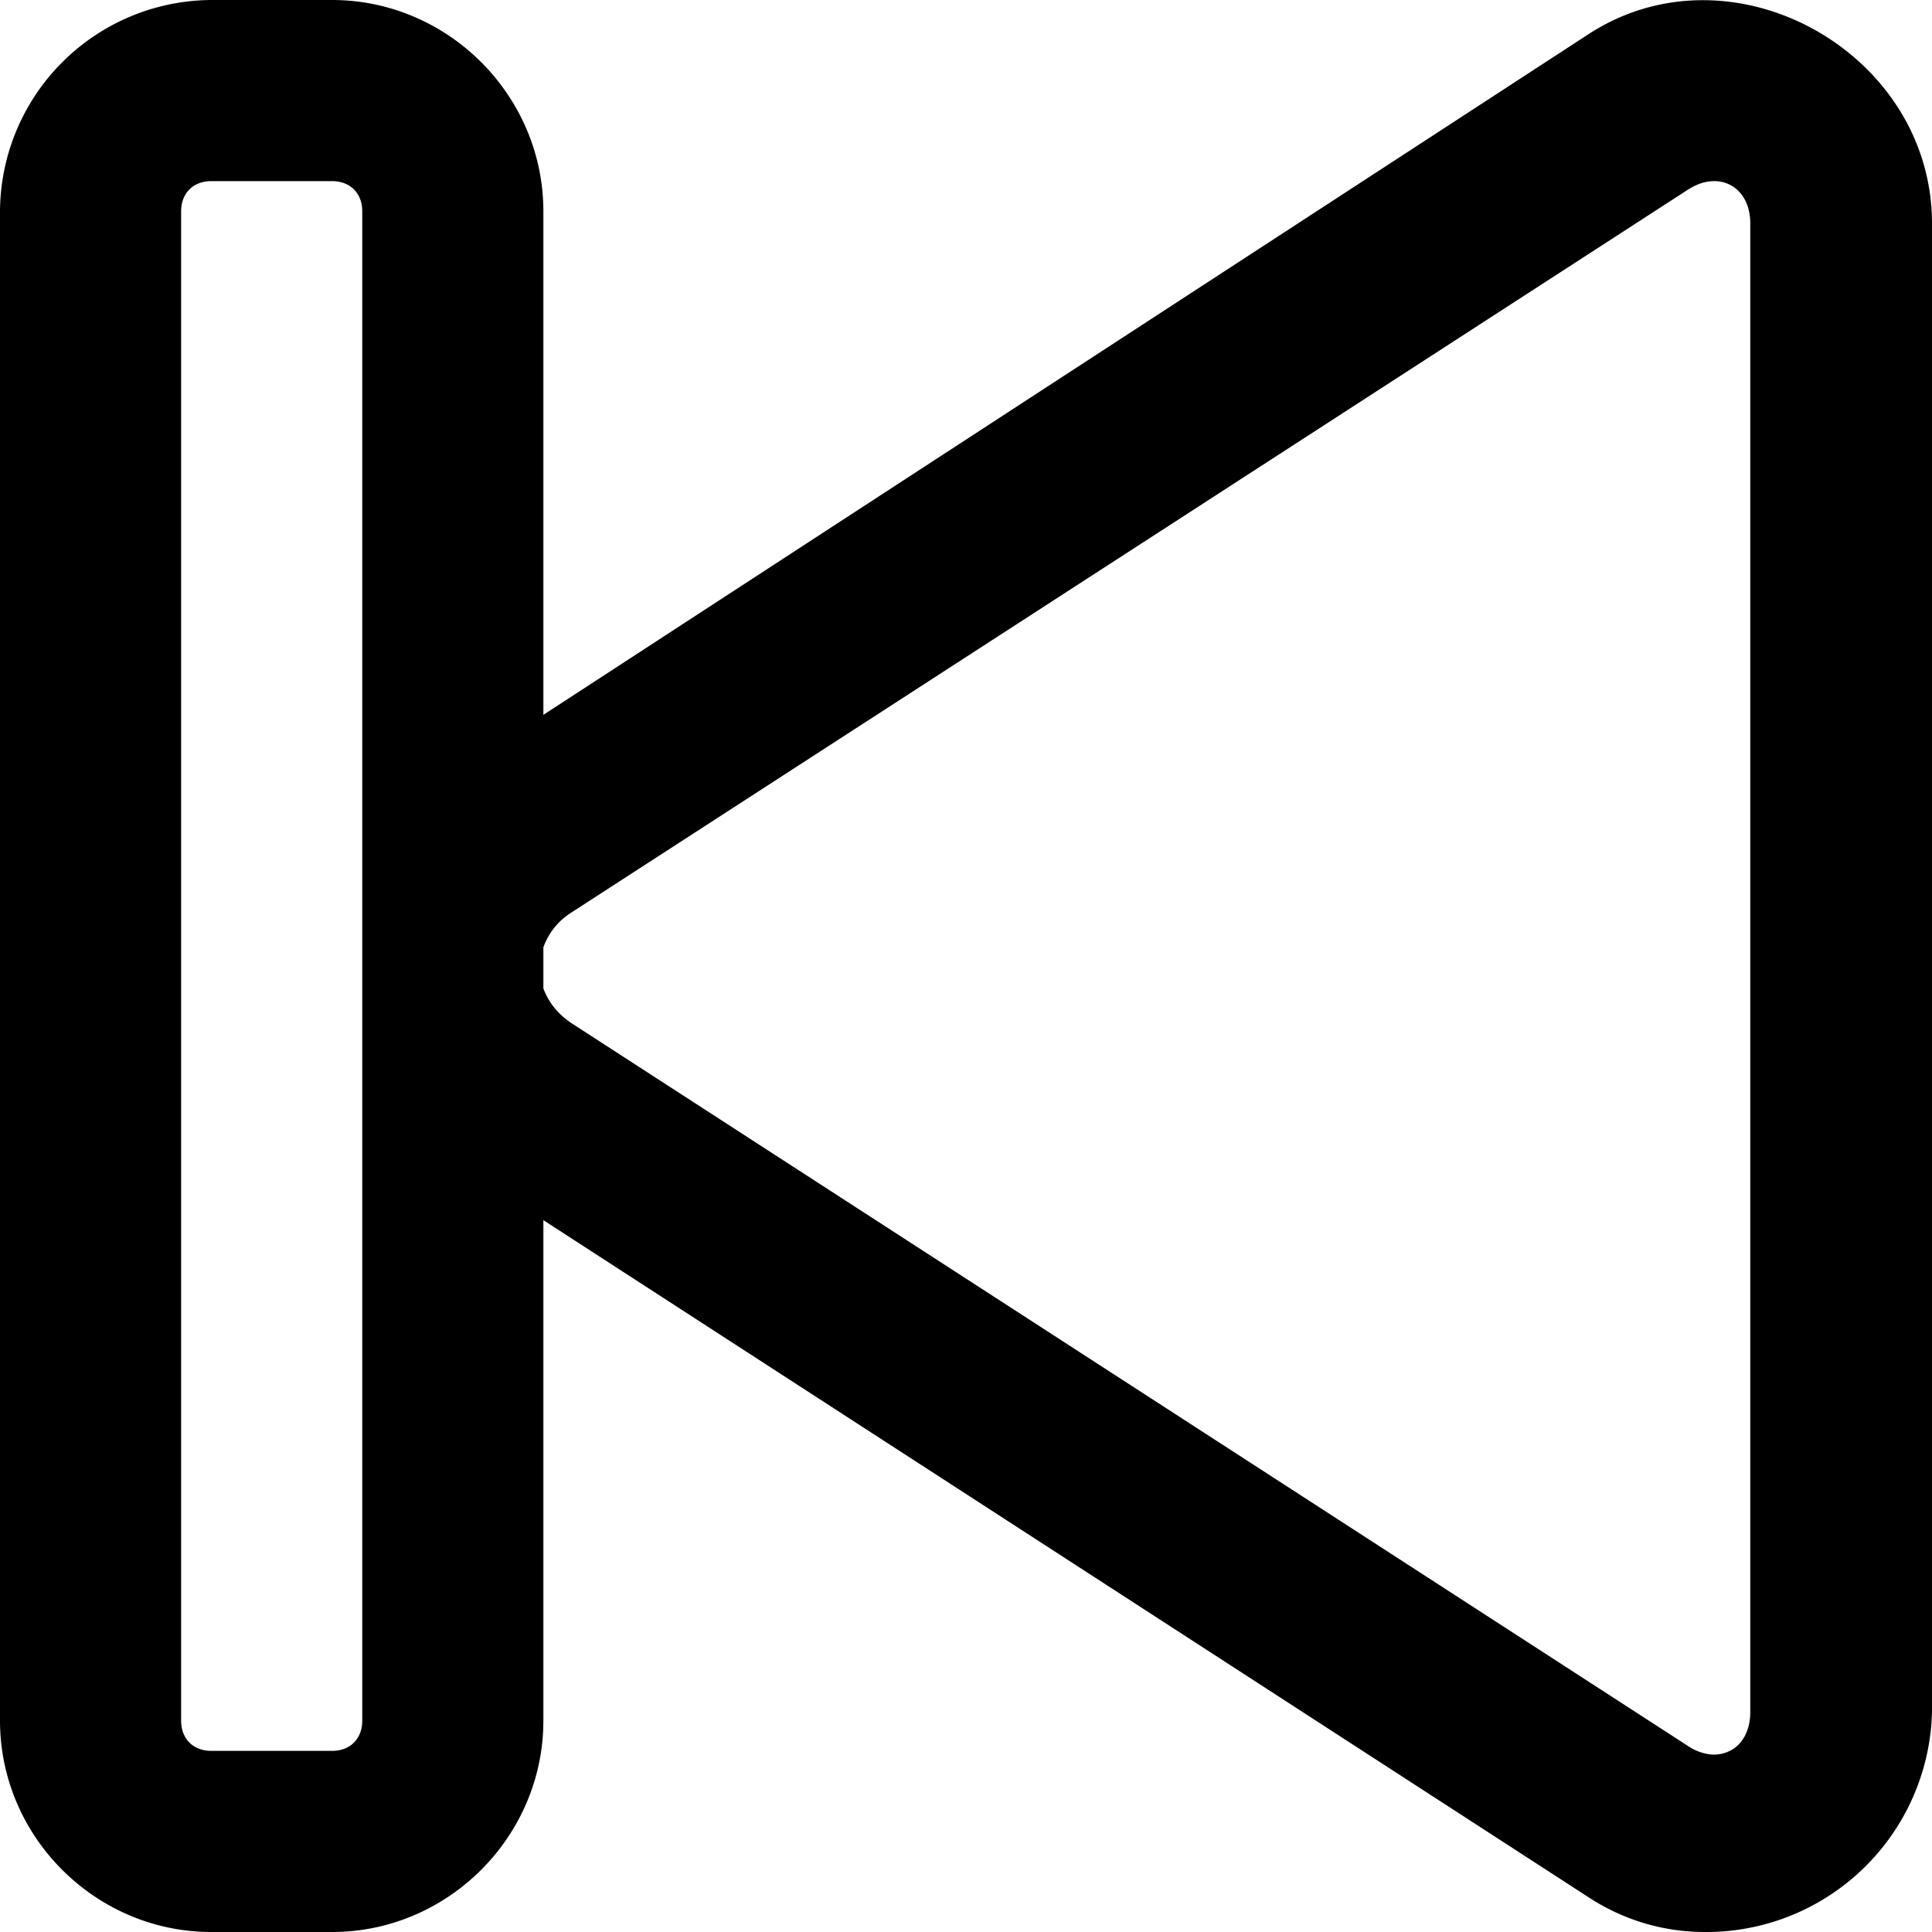 <svg xmlns="http://www.w3.org/2000/svg" viewBox="0 0 32 32"><path d="M28.21 32A3.74 3.74 0 0 0 32 28.36V3.7C32 .87 28.7-.98 26.32.56L9 11.84V3.5C9 1.58 7.42 0 5.5 0h-2A3.52 3.52 0 0 0 0 3.5v25C0 30.42 1.58 32 3.5 32h2C7.42 32 9 30.42 9 28.5v-8.29l17.32 11.22a3.5 3.5 0 0 0 1.9.57zm.13-2.94a.84.84 0 0 1-.38-.14L9.47 16.95c-.24-.16-.39-.36-.47-.58v-.68c.08-.22.23-.43.47-.58L27.96 3.14c.51-.33 1.03-.05 1.03.56v24.66c0 .3-.13.53-.32.63a.59.59 0 0 1-.33.07zM5.5 29h-2c-.3 0-.5-.2-.5-.5v-25c0-.3.2-.5.5-.5h2c.3 0 .5.2.5.5v25c0 .3-.2.5-.5.5z" style="-inkscape-stroke:none"/></svg>